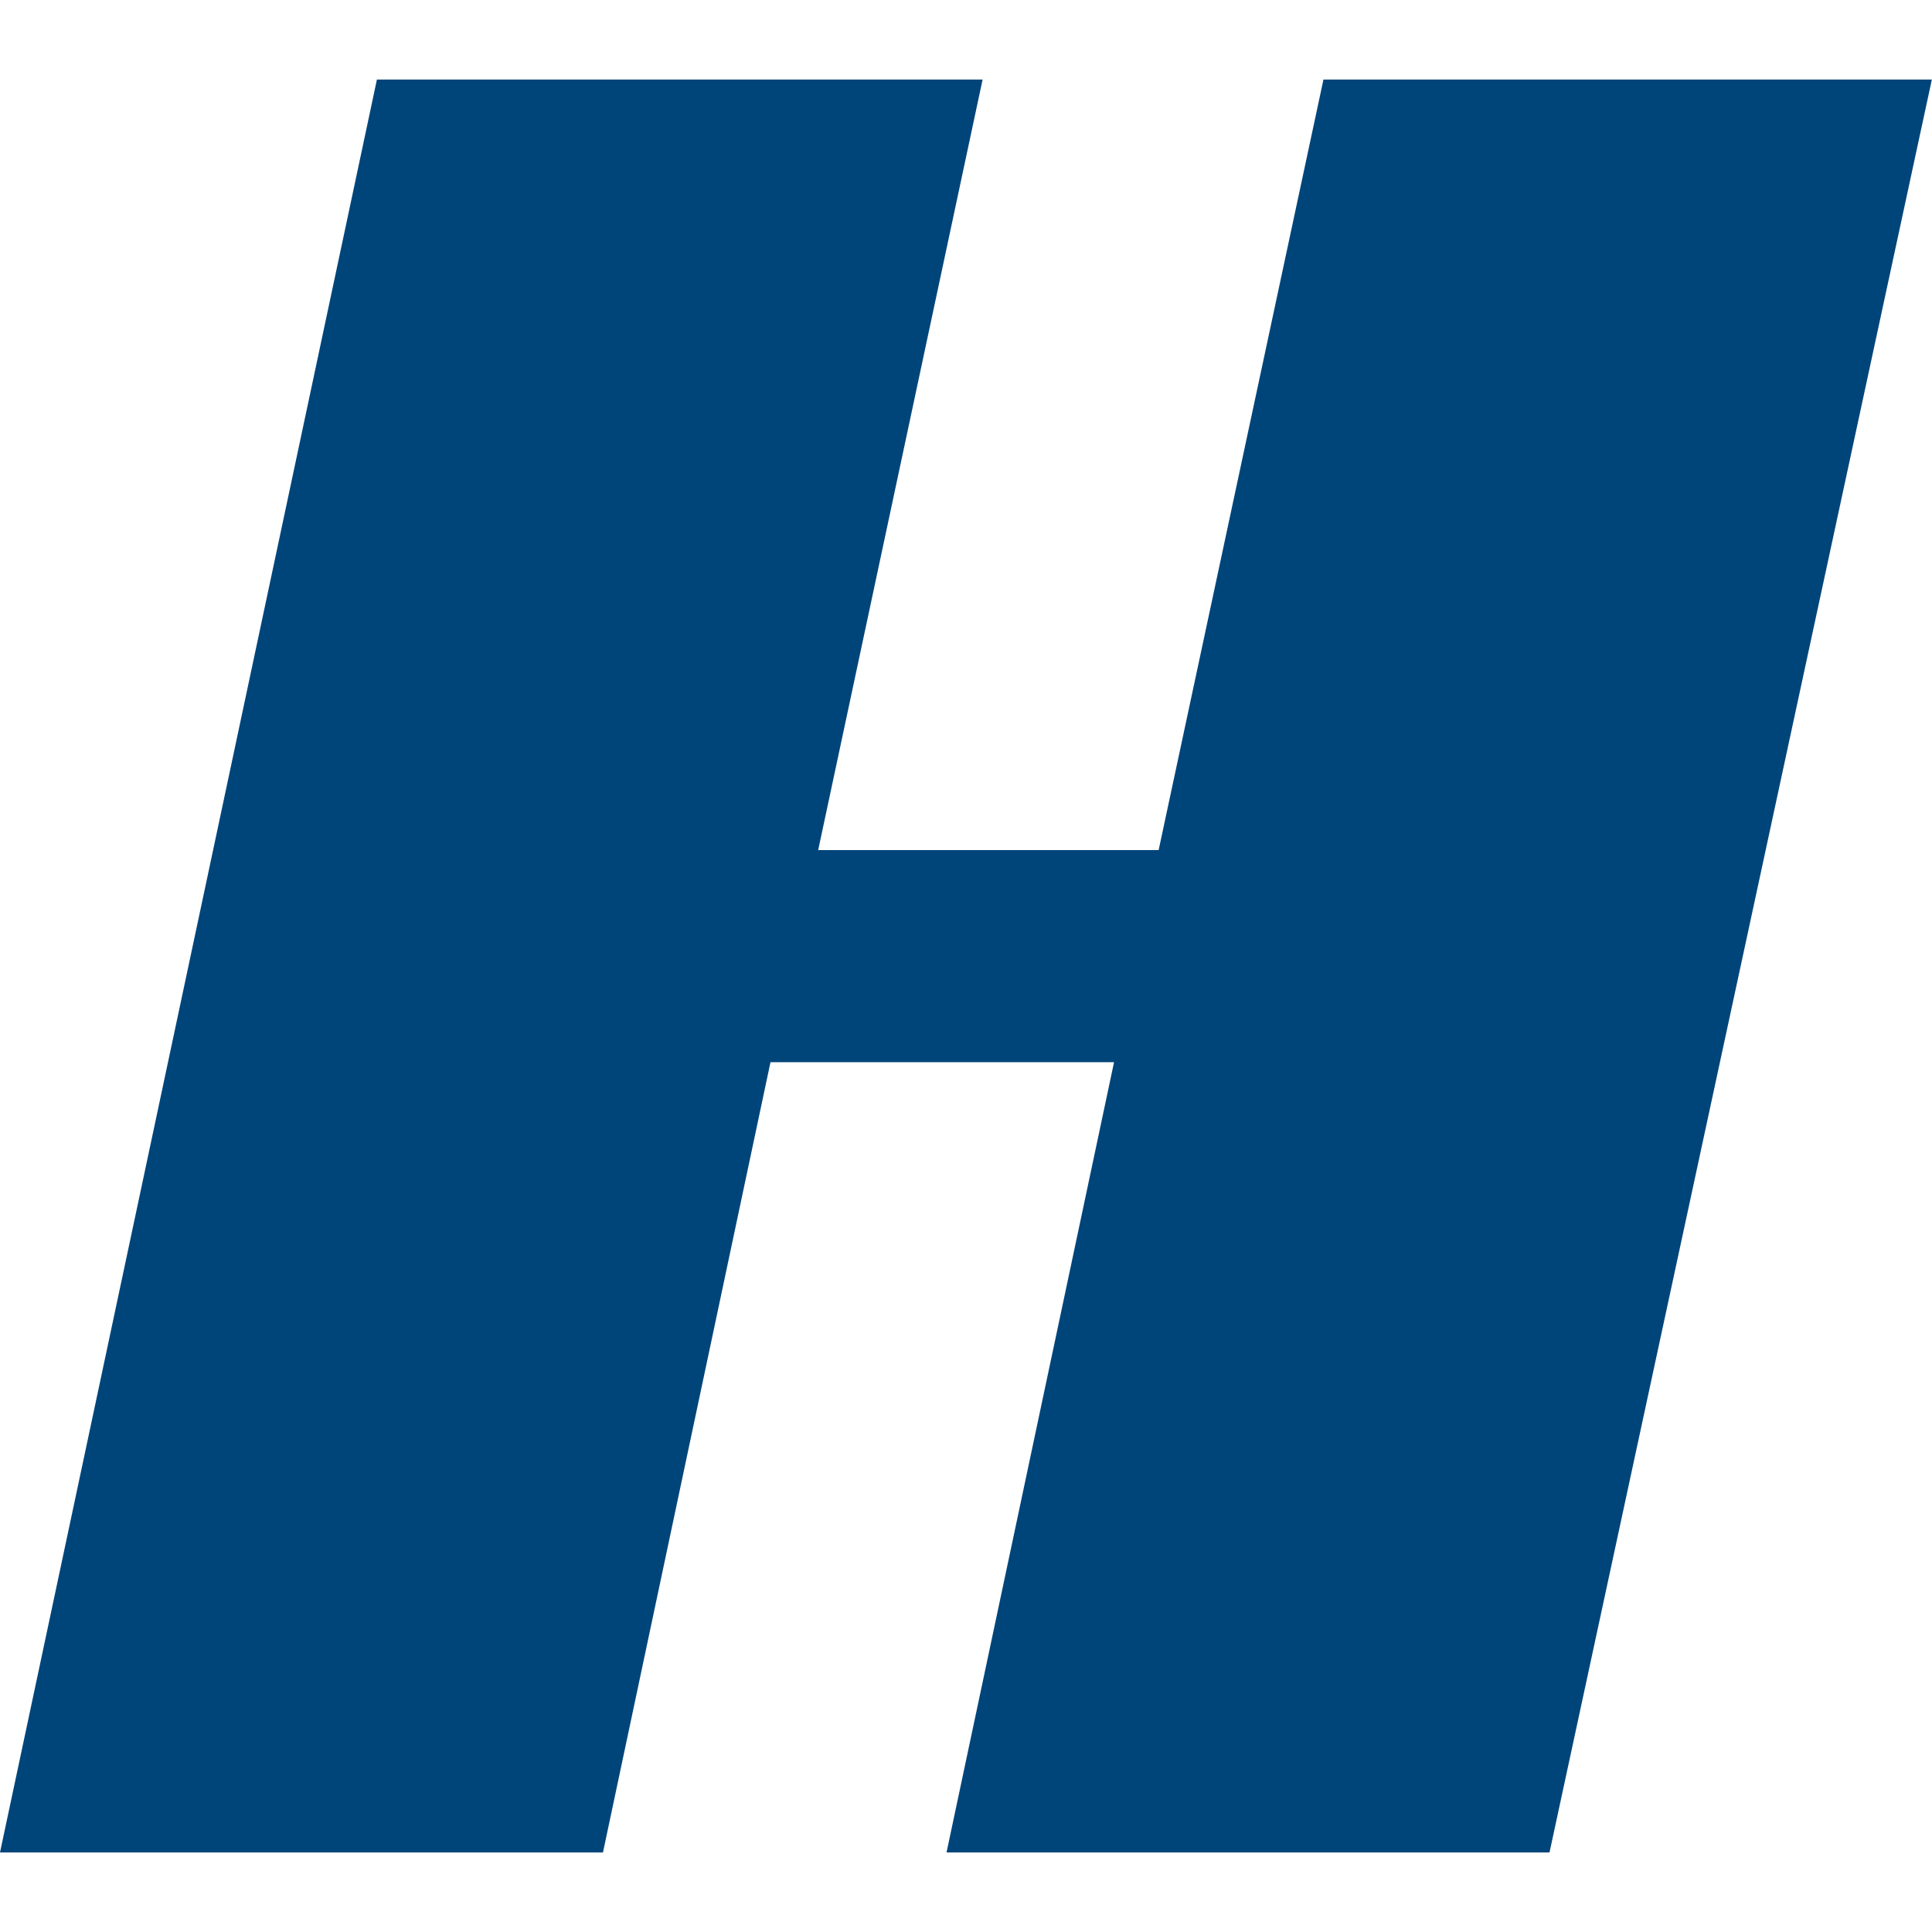 <svg xmlns="http://www.w3.org/2000/svg"
    xmlns:xlink="http://www.w3.org/1999/xlink"
    viewBox="0 0 49.824 45.72" width="45"
    height="45" x="7.5" y="7.5" class="image-svg-letter">
    <path transform="translate(0 45.72)"
        fill="#00457a" fill-opacity="1" fill-rule="evenodd"
        d="M49.82-45.72L39.96 0L24.41 0L28.73-20.38L19.87-20.38L15.55 0L0
            0L9.72-45.72L25.34-45.72L21.10-25.85L29.88-25.85L34.13-45.72L49.82-45.72Z"></path>
</svg>